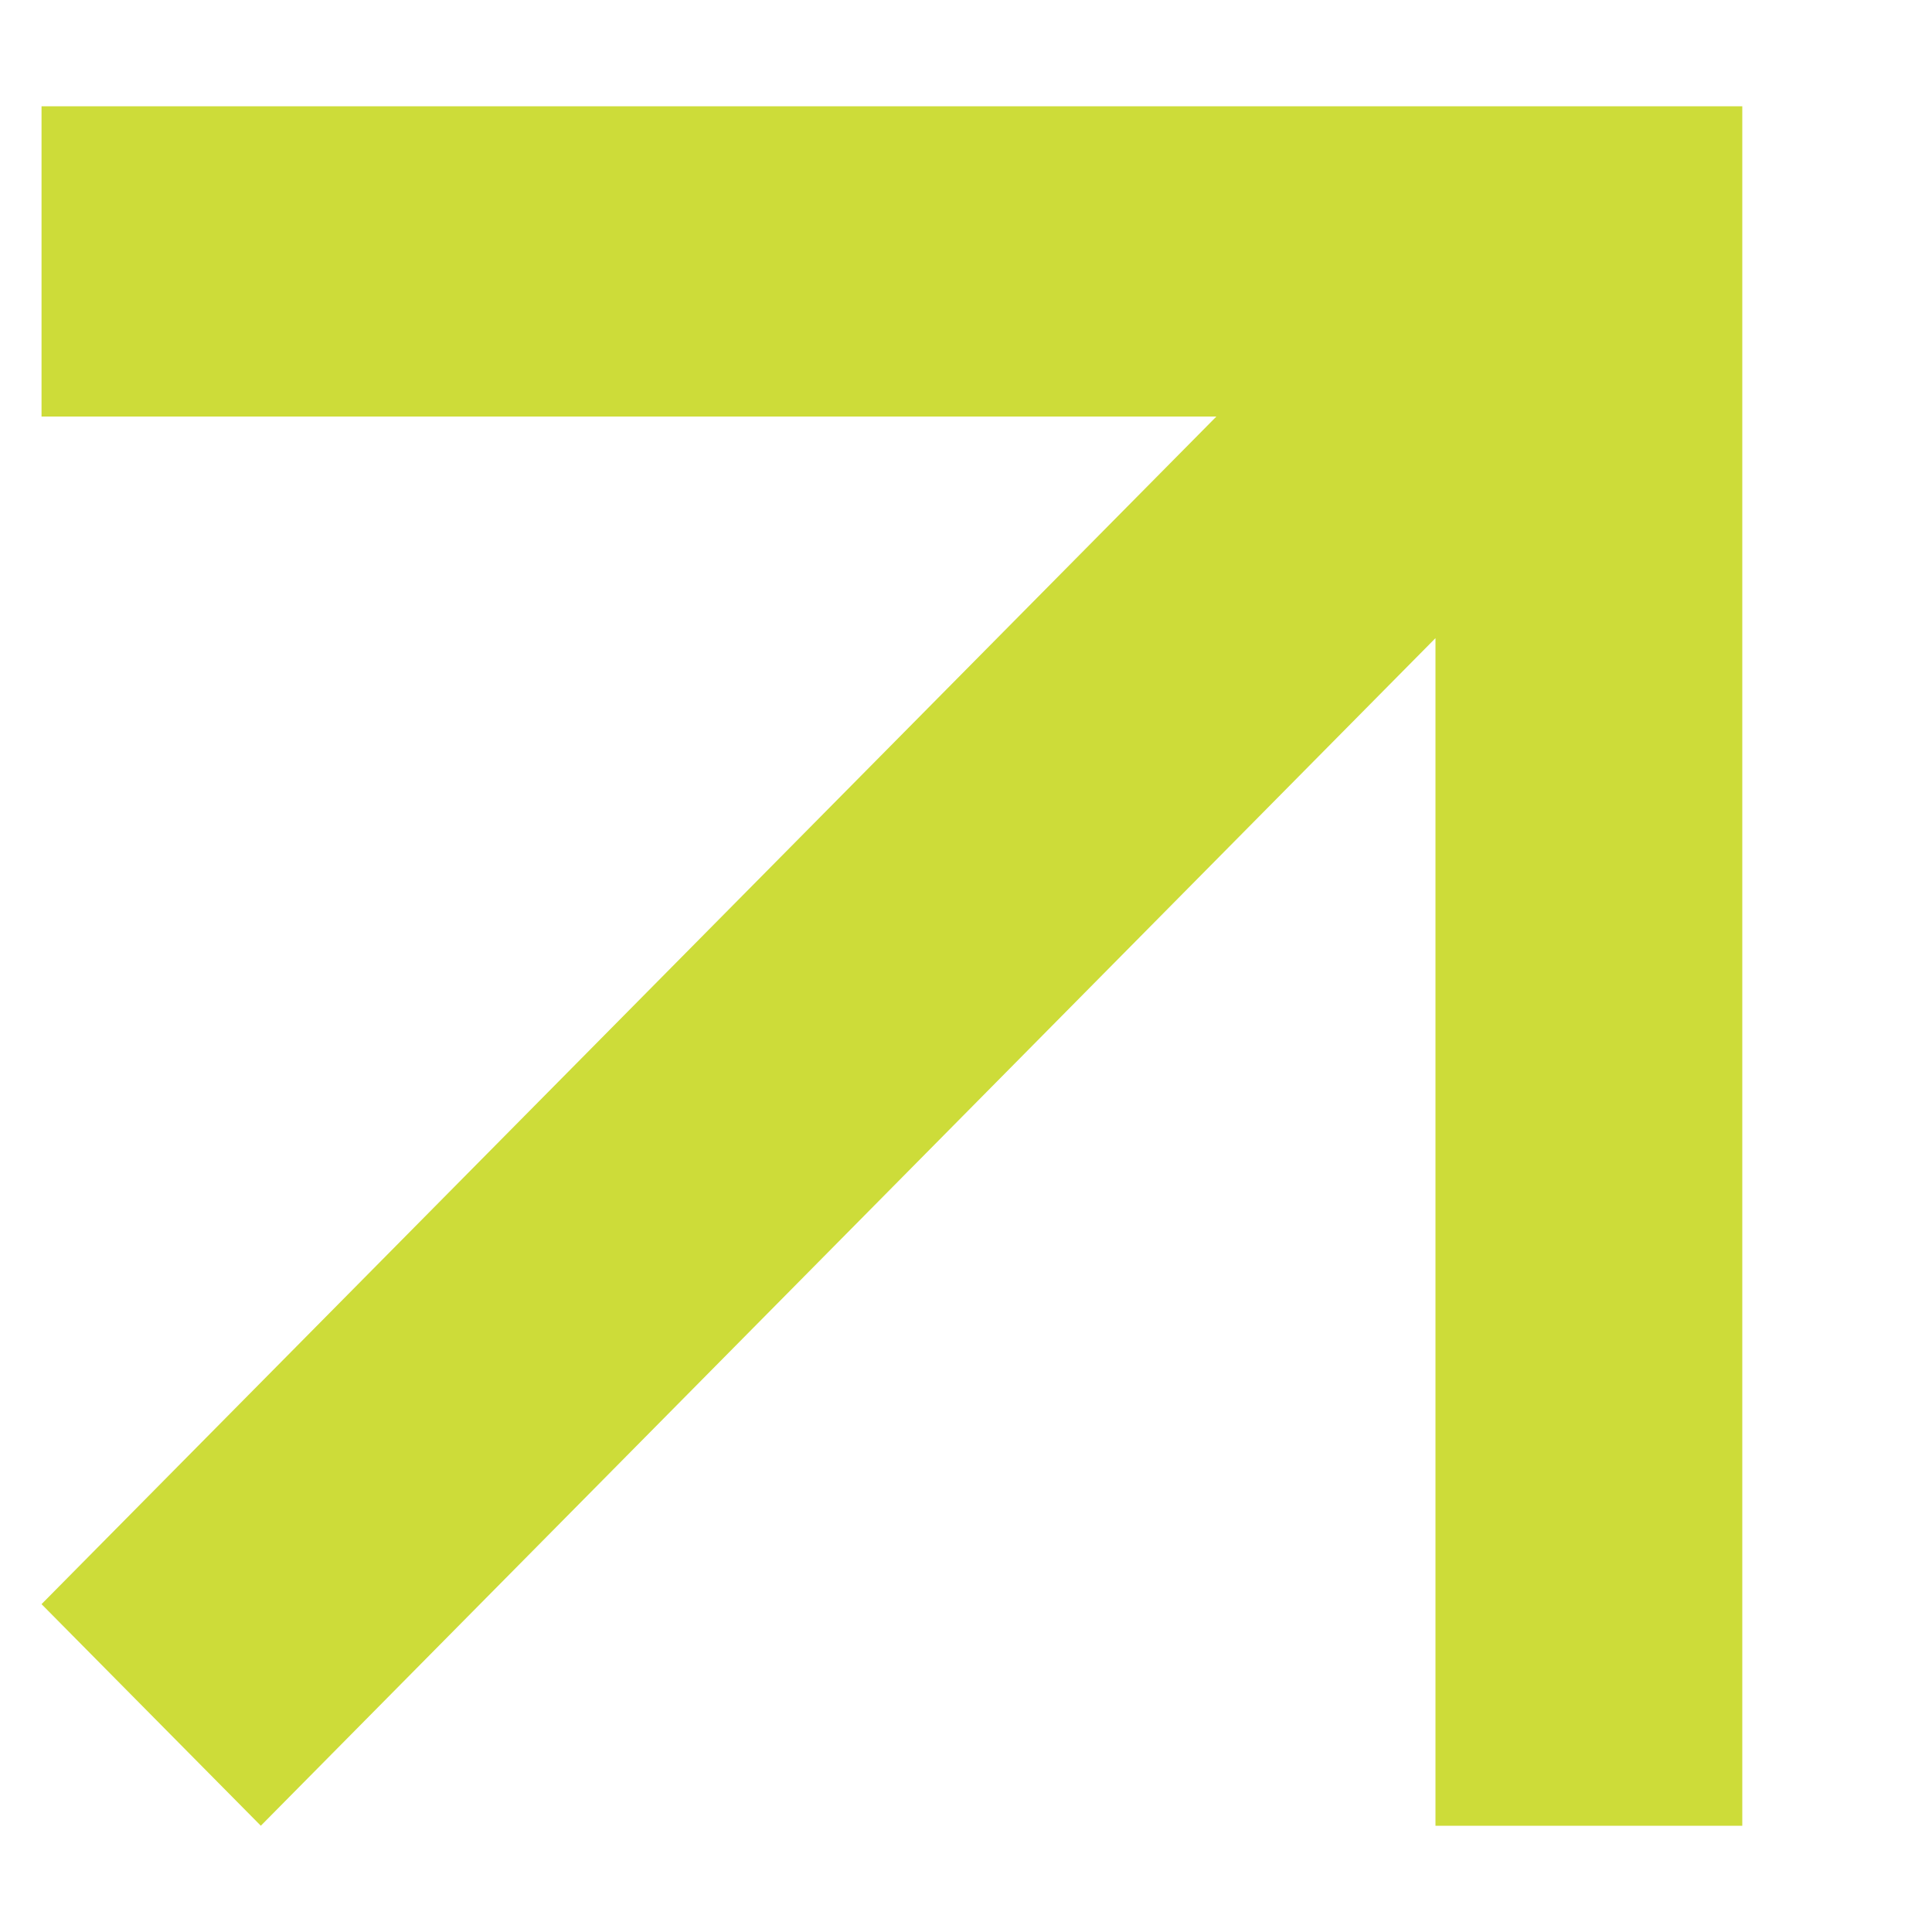 <svg width="10" height="10" viewBox="0 0 10 10" fill="none" xmlns="http://www.w3.org/2000/svg">
<path d="M7.43 9.45V3.303L1.35 9.45L0.215 8.303L6.296 2.156H0.215V0.55H7.43H9.018V2.156V9.45H7.43Z" fill="#CDDC39"/>
</svg>
